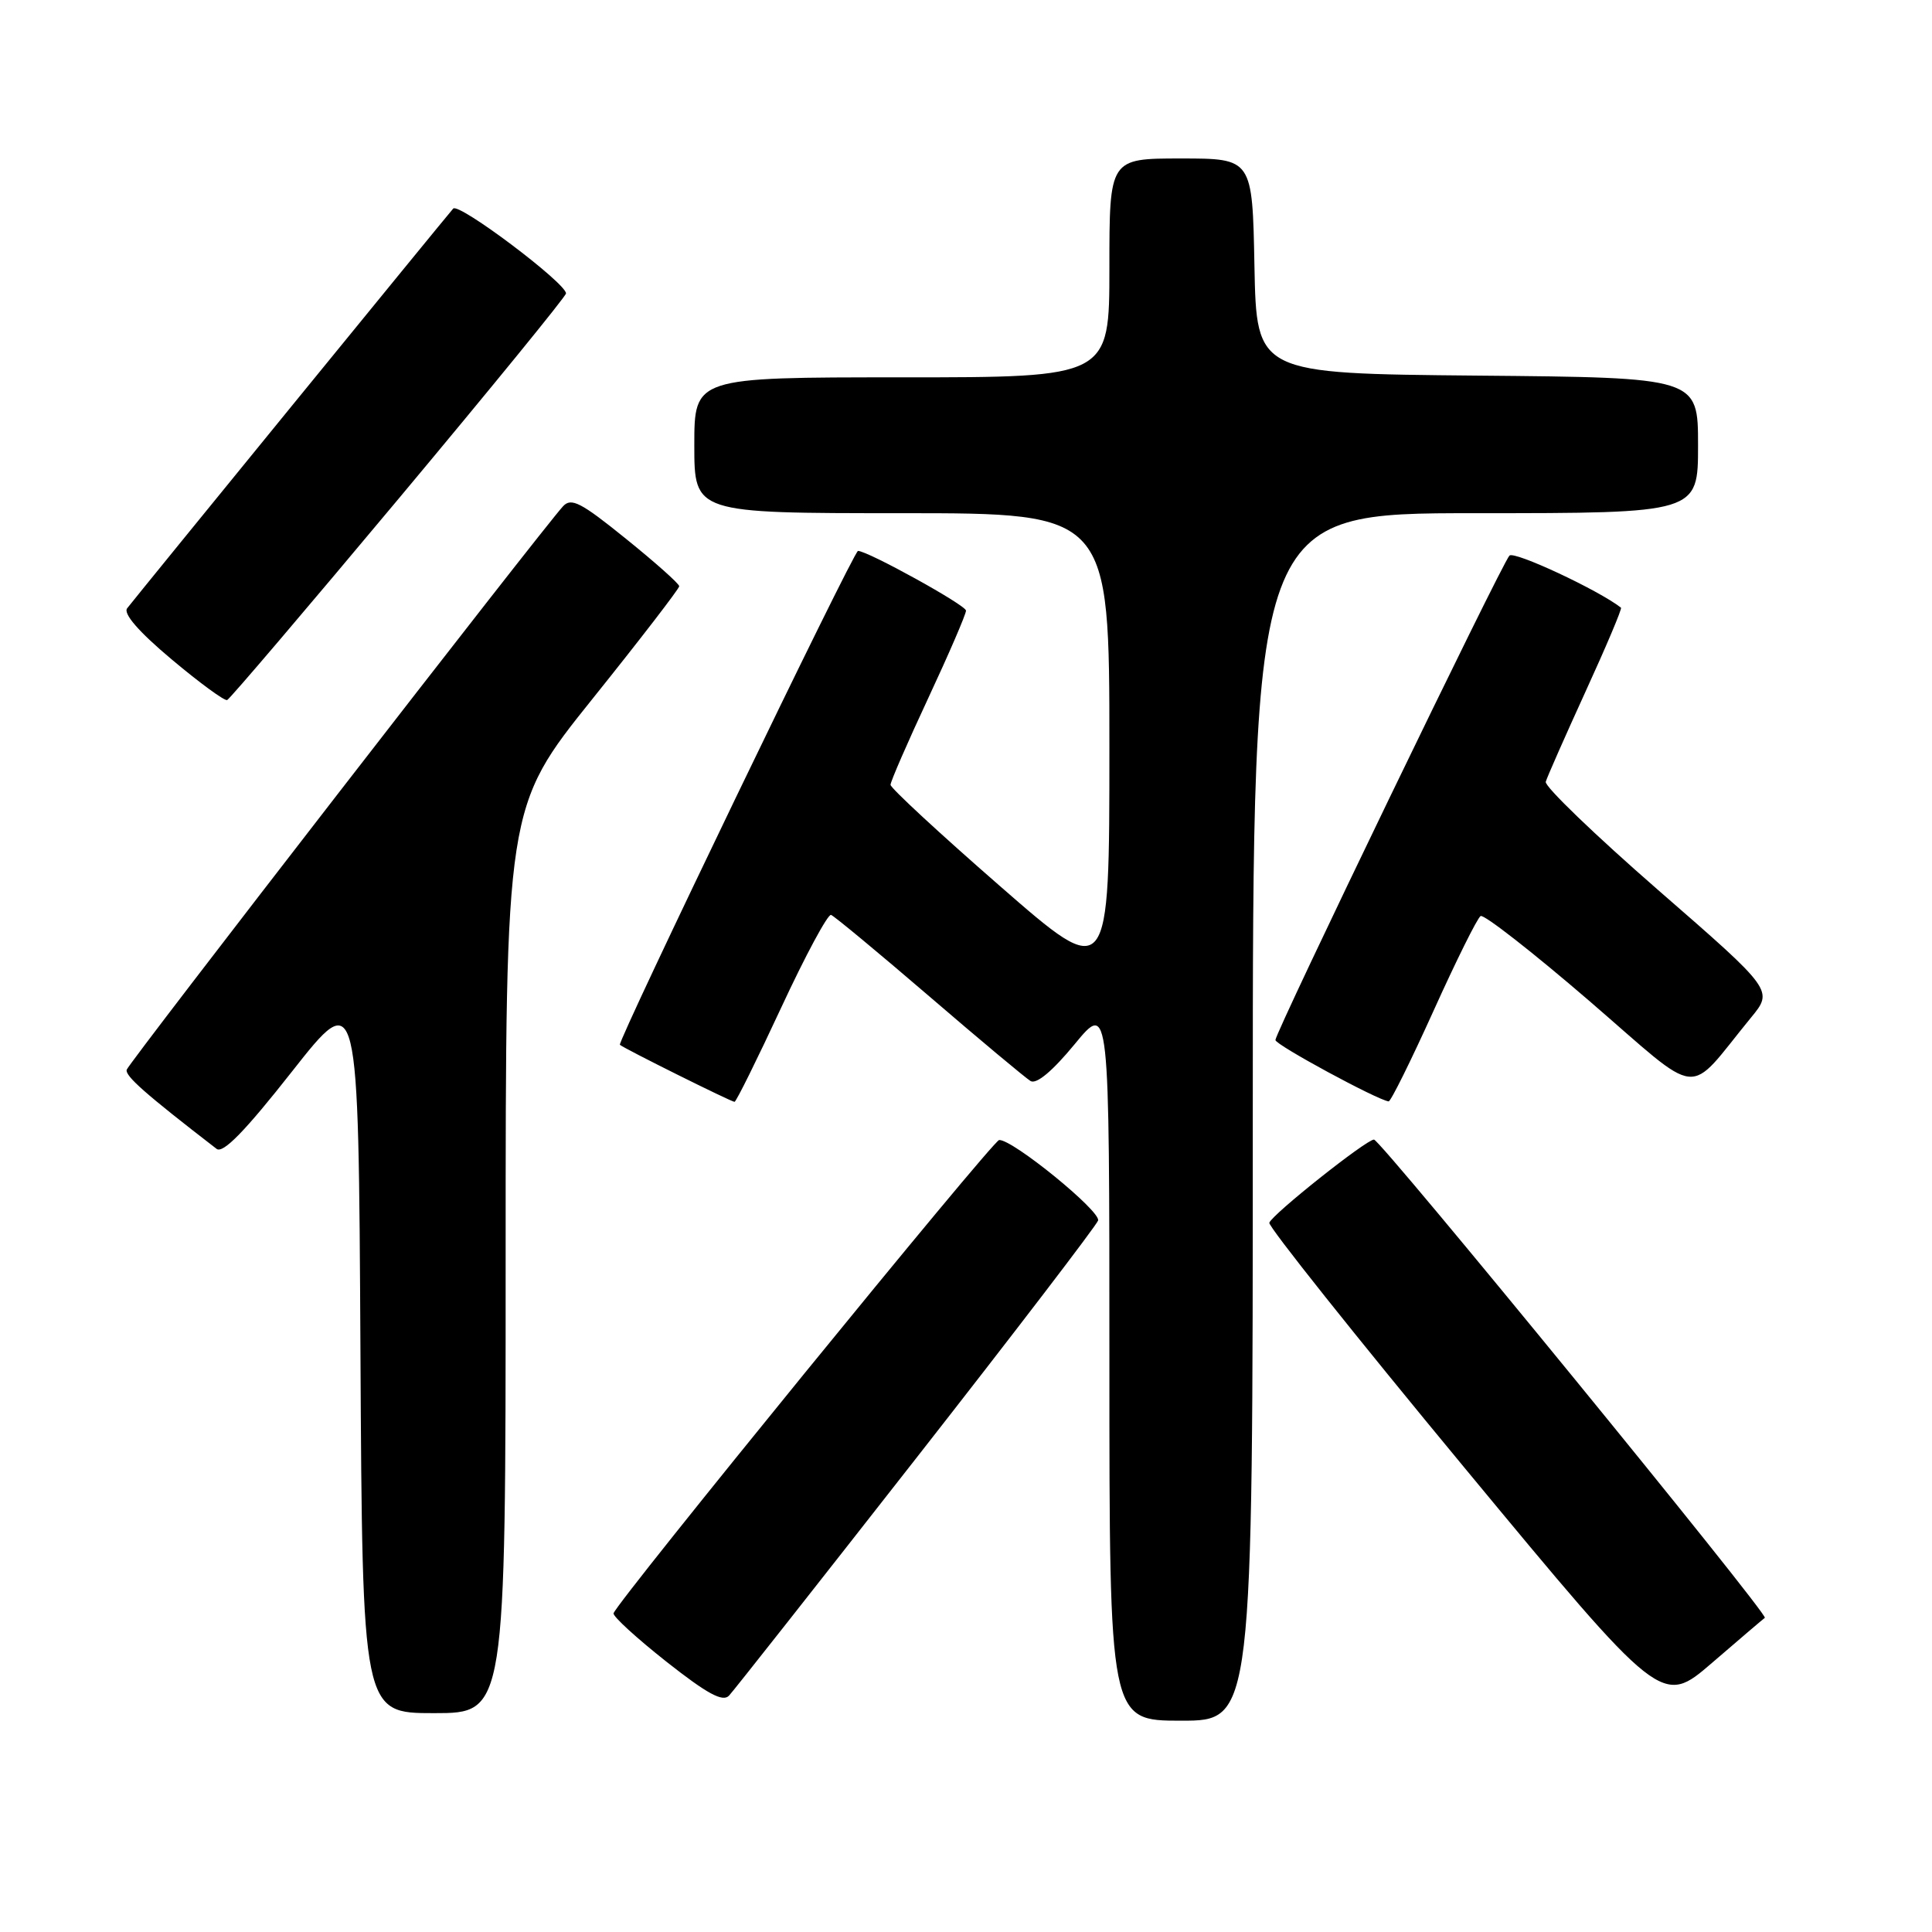 <?xml version="1.0" encoding="UTF-8" standalone="no"?>
<!DOCTYPE svg PUBLIC "-//W3C//DTD SVG 1.1//EN" "http://www.w3.org/Graphics/SVG/1.1/DTD/svg11.dtd" >
<svg xmlns="http://www.w3.org/2000/svg" xmlns:xlink="http://www.w3.org/1999/xlink" version="1.1" viewBox="0 0 256 256">
 <g >
 <path fill="currentColor"
d=" M 166.00 148.00 C 166.00 68.00 166.00 68.00 195.50 68.00 C 225.00 68.00 225.00 68.00 225.00 59.02 C 225.00 50.03 225.00 50.03 195.75 49.77 C 166.50 49.50 166.50 49.50 166.22 35.25 C 165.95 21.00 165.95 21.00 156.47 21.00 C 147.00 21.00 147.00 21.00 147.00 35.50 C 147.00 50.00 147.00 50.00 119.50 50.00 C 92.00 50.00 92.00 50.00 92.00 59.00 C 92.00 68.00 92.00 68.00 119.50 68.00 C 147.00 68.00 147.00 68.00 147.00 99.03 C 147.00 130.06 147.00 130.06 132.50 117.41 C 124.53 110.46 118.00 104.42 118.00 103.99 C 118.00 103.56 120.25 98.39 123.00 92.50 C 125.75 86.61 128.00 81.39 128.00 80.91 C 128.00 80.19 114.98 73.00 113.69 73.00 C 113.11 73.00 81.75 138.08 82.14 138.44 C 82.68 138.93 96.89 146.00 97.33 146.00 C 97.54 146.00 100.33 140.36 103.53 133.48 C 106.73 126.59 109.70 121.08 110.12 121.23 C 110.54 121.38 116.38 126.22 123.11 132.00 C 129.83 137.78 135.88 142.83 136.55 143.24 C 137.33 143.71 139.45 141.94 142.39 138.37 C 147.00 132.77 147.00 132.77 147.00 180.39 C 147.00 228.00 147.00 228.00 156.50 228.00 C 166.00 228.00 166.00 228.00 166.00 148.00 Z  M 67.00 166.97 C 67.00 106.95 67.00 106.95 78.50 92.61 C 84.83 84.72 90.00 78.00 90.00 77.68 C 90.00 77.35 86.82 74.52 82.94 71.39 C 76.97 66.56 75.69 65.90 74.60 67.09 C 71.78 70.17 17.06 140.82 16.79 141.74 C 16.55 142.56 19.25 144.94 28.70 152.23 C 29.55 152.89 32.48 149.88 38.70 141.97 C 47.50 130.79 47.50 130.79 47.76 178.89 C 48.02 227.00 48.02 227.00 57.51 227.00 C 67.00 227.00 67.00 227.00 67.00 166.97 Z  M 121.39 193.23 C 134.42 176.59 145.26 162.41 145.50 161.73 C 145.91 160.52 134.15 150.94 132.39 151.06 C 131.54 151.12 81.71 212.28 81.30 213.77 C 81.19 214.17 84.34 217.05 88.30 220.18 C 93.73 224.46 95.77 225.56 96.60 224.68 C 97.21 224.03 108.36 209.88 121.39 193.23 Z  M 233.85 214.37 C 234.42 213.99 182.94 151.00 182.06 151.00 C 181.04 151.00 168.61 160.87 168.19 162.02 C 168.02 162.48 179.65 177.09 194.04 194.47 C 220.20 226.07 220.20 226.07 226.85 220.34 C 230.51 217.18 233.66 214.50 233.85 214.37 Z  M 189.95 133.94 C 192.95 127.30 195.75 121.65 196.19 121.38 C 196.62 121.12 203.09 126.17 210.57 132.61 C 225.82 145.76 223.28 145.50 232.00 134.86 C 234.99 131.23 234.99 131.23 219.74 117.96 C 211.36 110.66 204.64 104.19 204.82 103.59 C 204.99 102.99 207.37 97.60 210.10 91.62 C 212.84 85.64 214.95 80.64 214.79 80.52 C 211.79 78.18 200.63 72.97 200.01 73.62 C 198.98 74.69 169.00 136.76 169.00 137.81 C 169.00 138.45 182.51 145.76 184.00 145.94 C 184.28 145.97 186.95 140.57 189.95 133.94 Z  M 52.87 66.02 C 65.04 51.46 75.00 39.25 75.00 38.88 C 75.00 37.51 60.79 26.81 60.05 27.64 C 59.23 28.55 18.31 78.72 16.85 80.60 C 16.30 81.31 18.38 83.71 22.73 87.36 C 26.43 90.47 29.75 92.90 30.10 92.76 C 30.45 92.62 40.70 80.58 52.87 66.02 Z "/>
</g>
</svg>